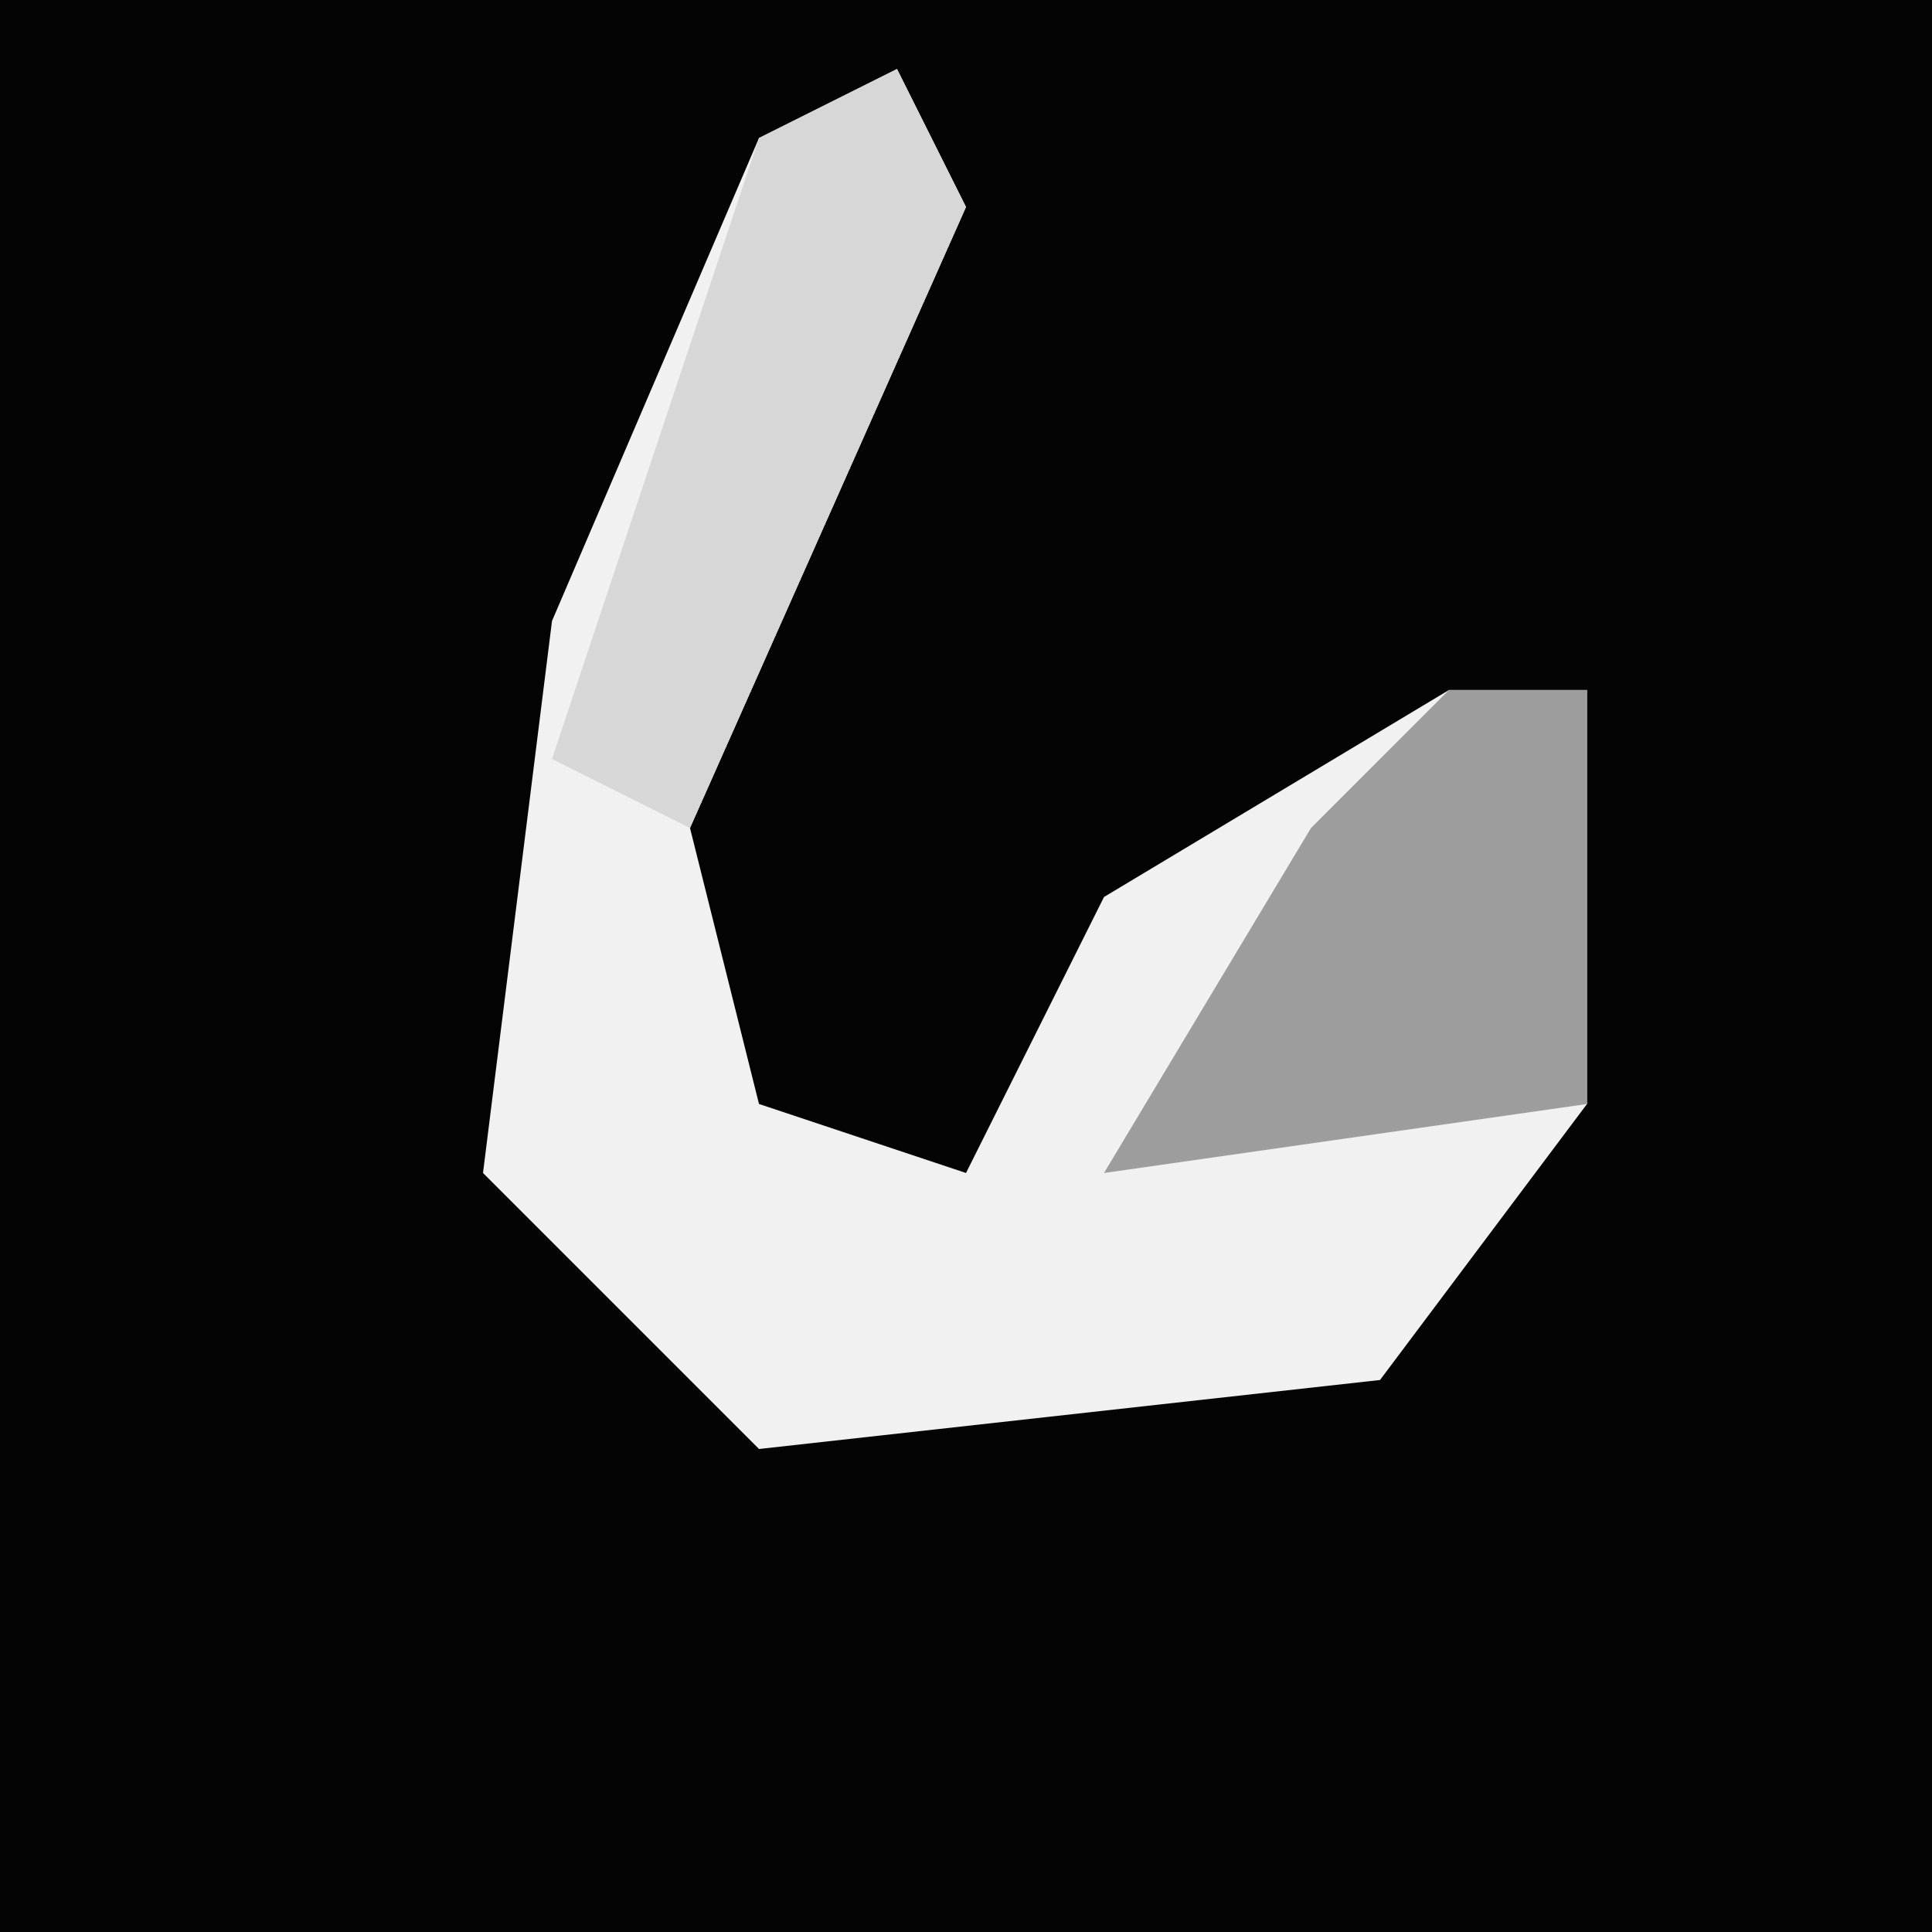<?xml version="1.0" encoding="UTF-8"?>
<svg version="1.1" xmlns="http://www.w3.org/2000/svg" width="28" height="28">
<path d="M0,0 L28,0 L28,28 L0,28 Z " fill="#040404" transform="translate(0,0)"/>
<path d="M0,0 L1,2 L-3,11 L-2,15 L1,16 L3,12 L8,9 L10,9 L10,15 L7,19 L-2,20 L-6,16 L-5,8 L-2,1 Z " fill="#F1F1F1" transform="translate(13,1)"/>
<path d="M0,0 L2,0 L2,6 L-5,7 L-2,2 Z " fill="#9D9D9D" transform="translate(21,10)"/>
<path d="M0,0 L1,2 L-3,11 L-5,10 L-2,1 Z " fill="#D7D7D7" transform="translate(13,1)"/>
</svg>
